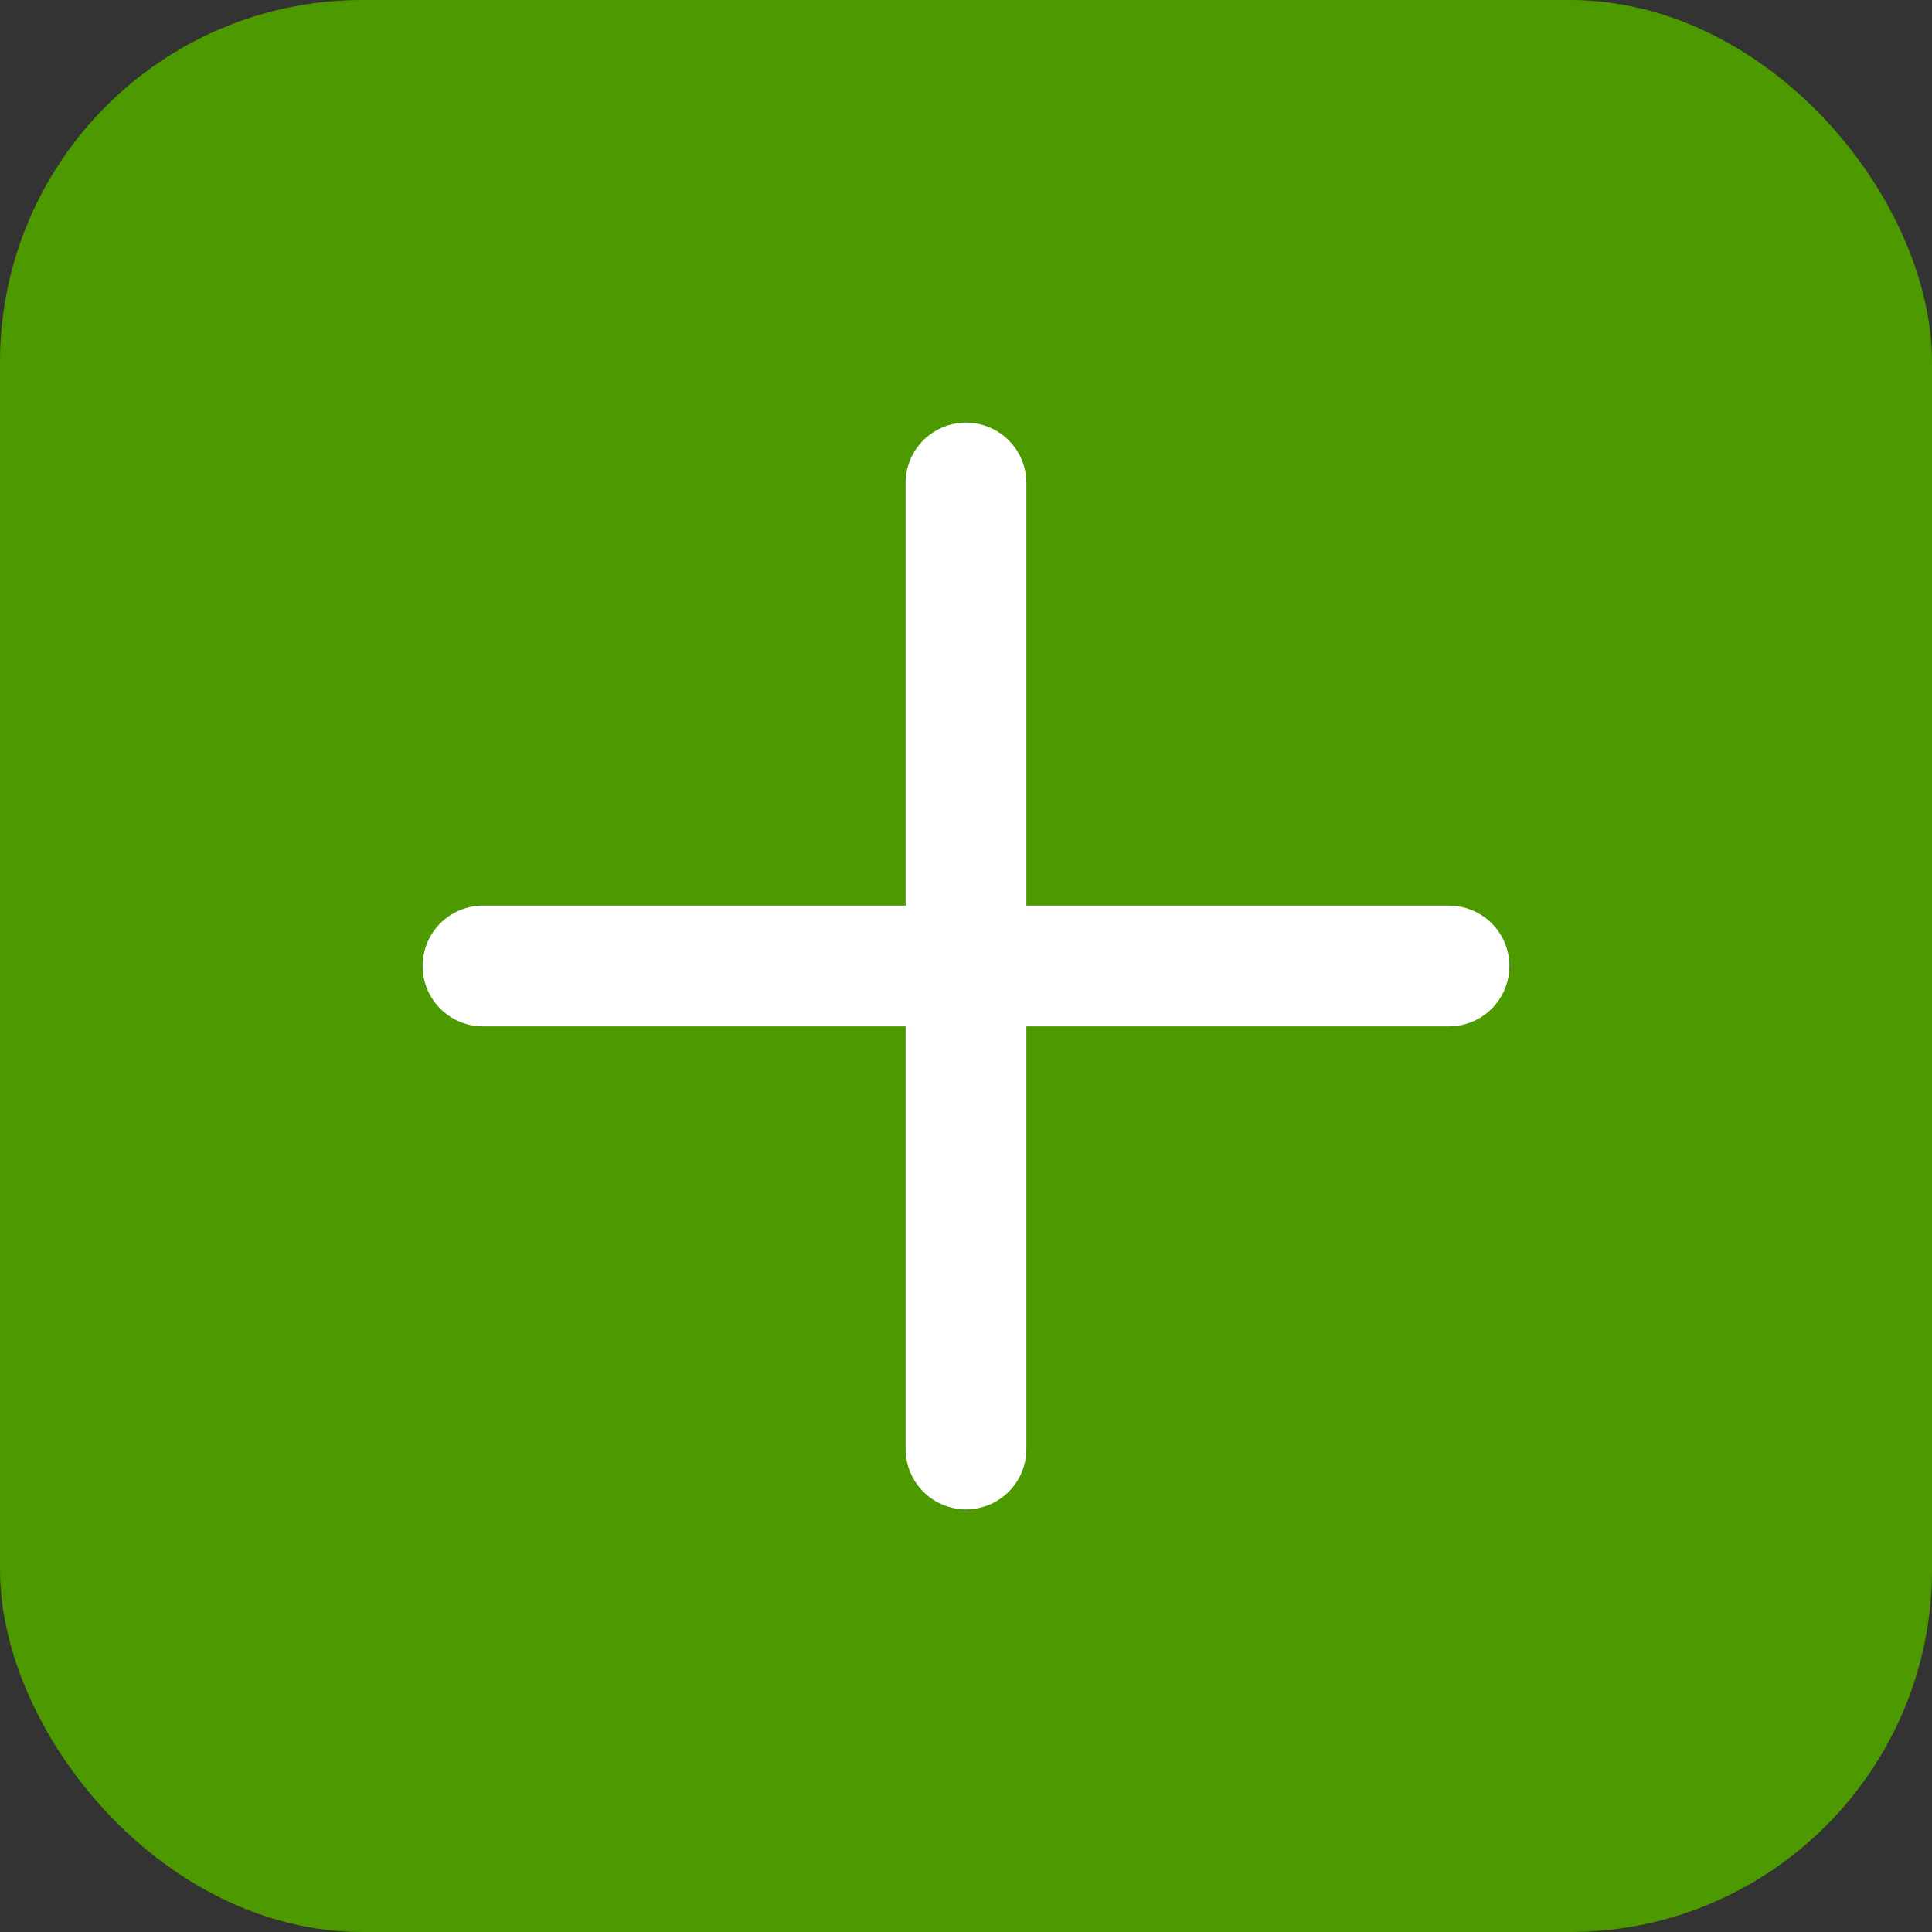 <svg width="16" height="16" viewBox="0 0 16 16" fill="none" xmlns="http://www.w3.org/2000/svg">
<rect x="0" y="0" width="16" height="16" fill="#333333" stroke="none"/>
<rect width="16" height="16" rx="3" fill="#4C9900"/>
<path d="M8 4V12M4 8H12" stroke="white" stroke-linecap="round"/>
</svg>
